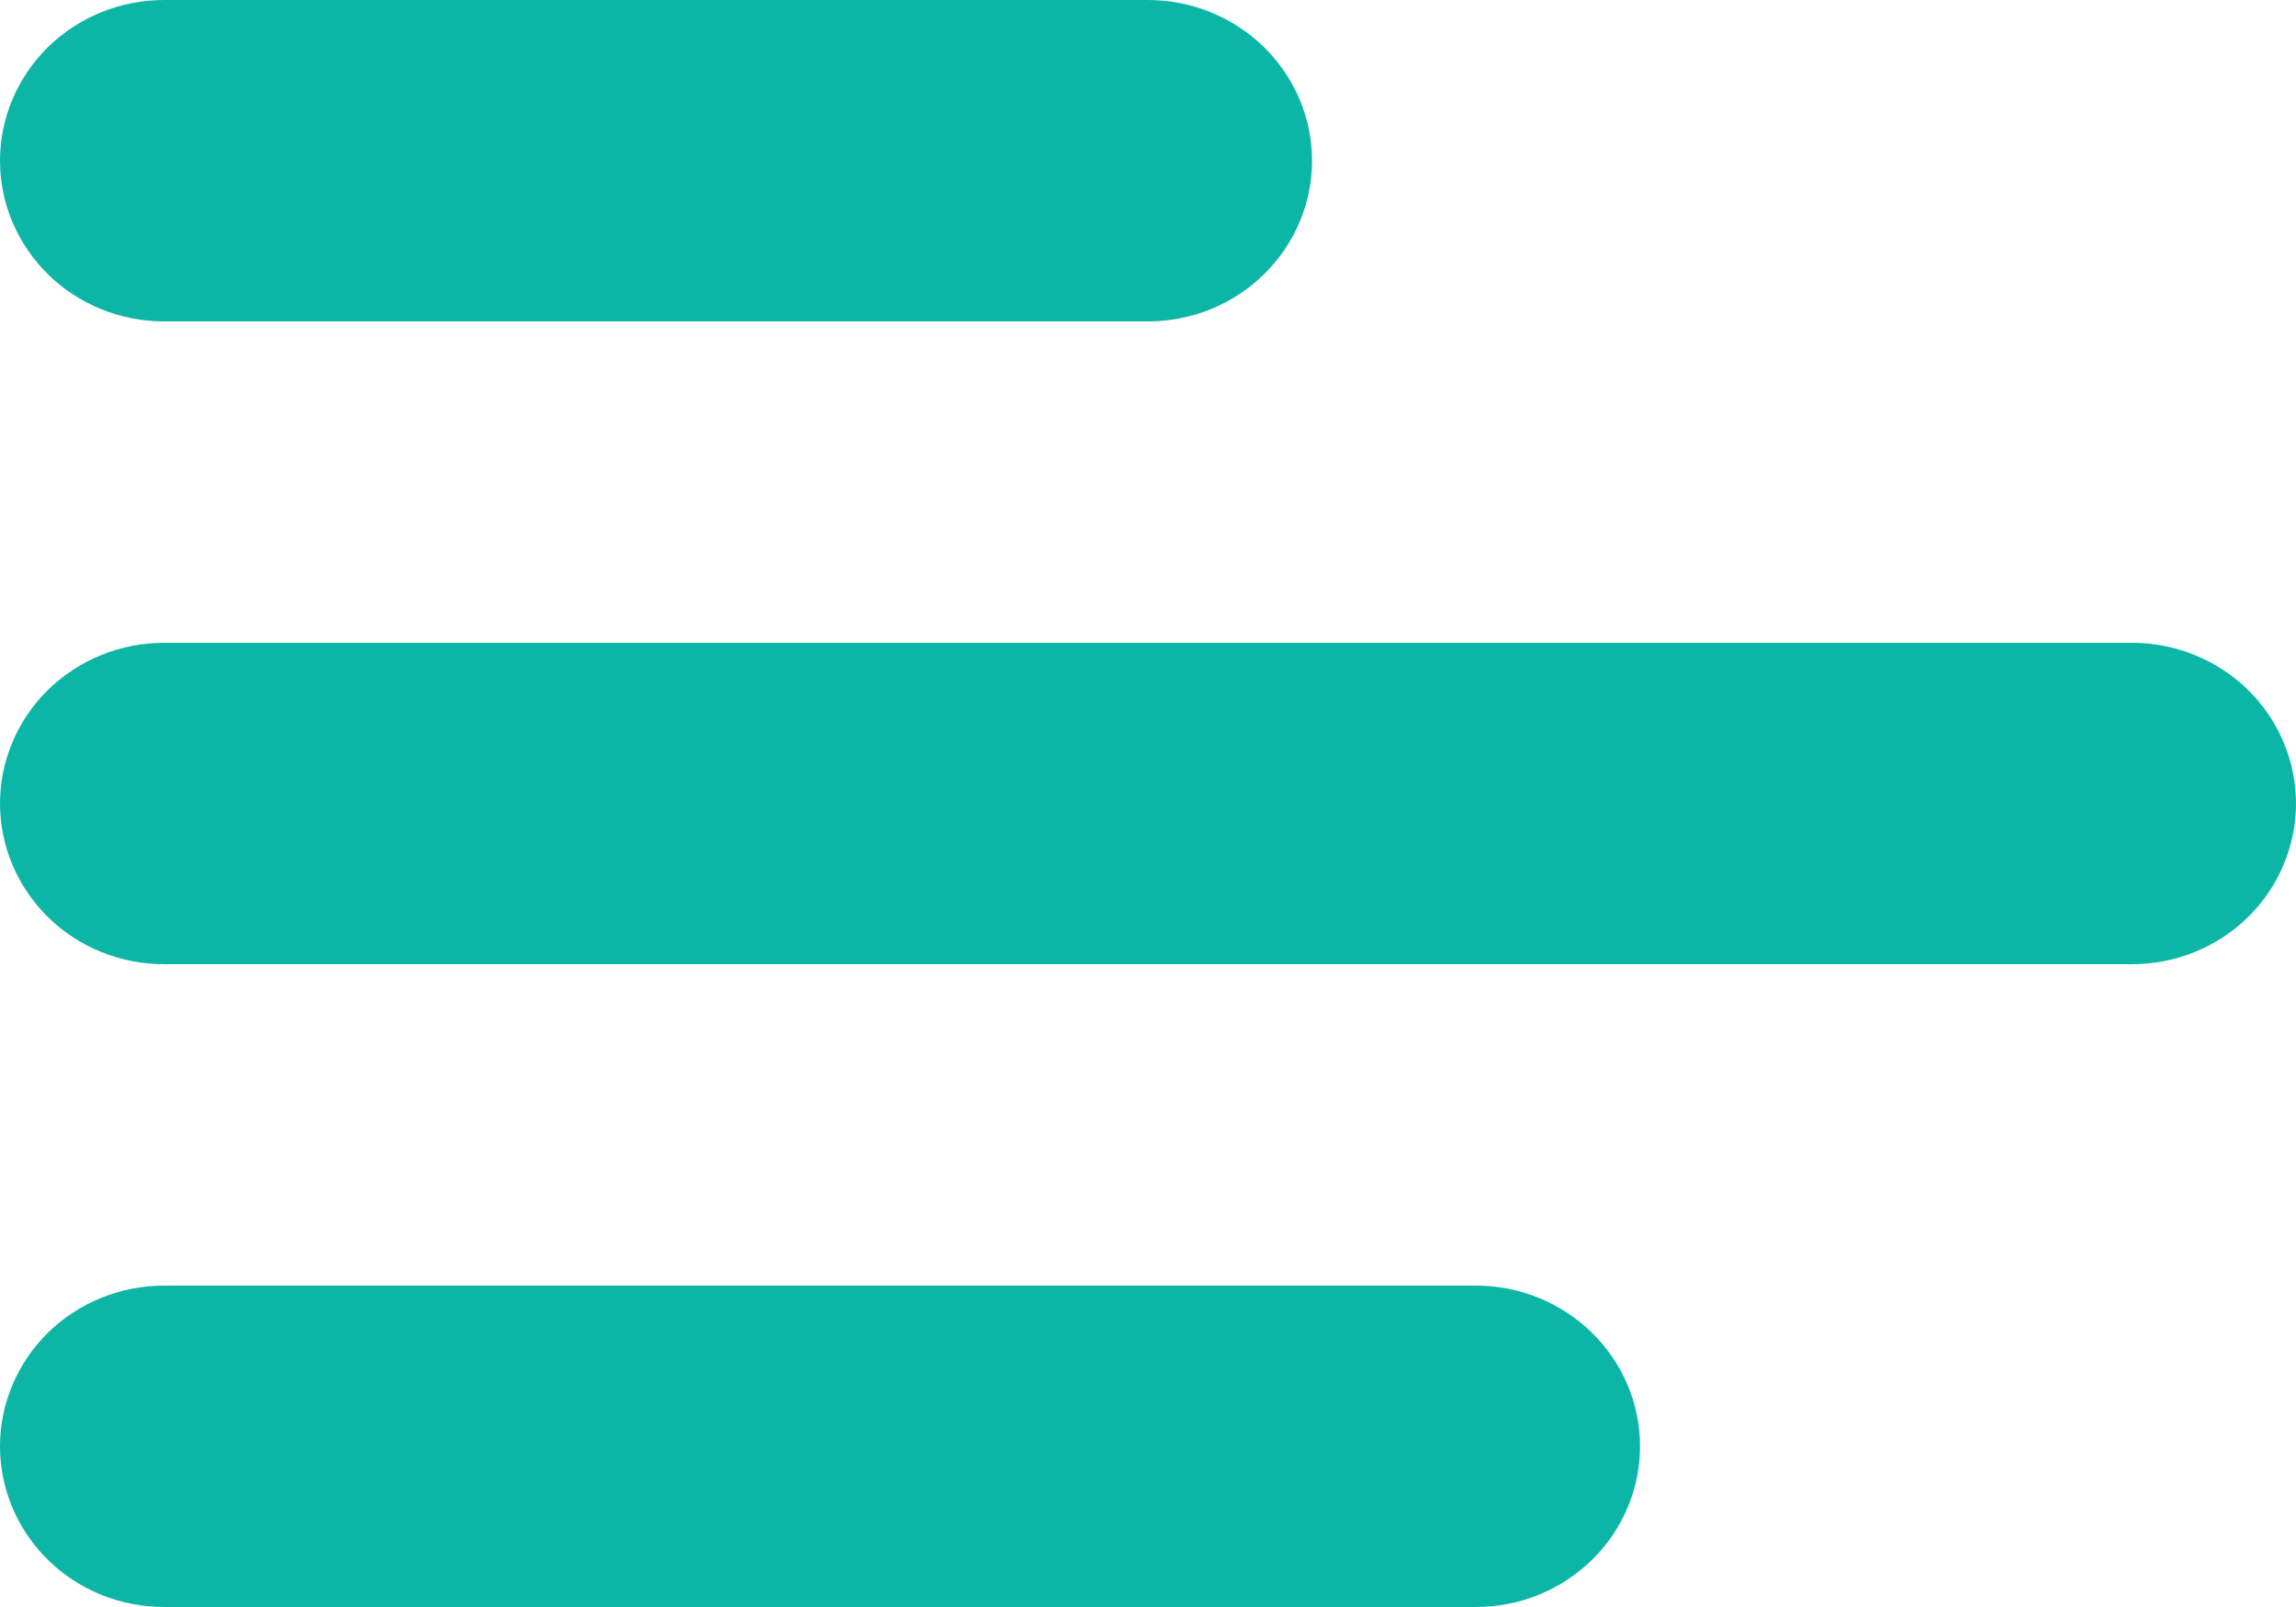 <svg width="20" height="14" viewBox="0 0 20 14" fill="none" xmlns="http://www.w3.org/2000/svg">
<path d="M1.429 6.10352e-05H10C10.379 6.10352e-05 10.742 0.148 11.01 0.41C11.278 0.673 11.429 1.029 11.429 1.4C11.429 1.771 11.278 2.127 11.01 2.39C10.742 2.653 10.379 2.8 10 2.8H1.429C1.05 2.8 0.686 2.653 0.418 2.39C0.151 2.127 0 1.771 0 1.4C0 1.029 0.151 0.673 0.418 0.41C0.686 0.148 1.05 6.10352e-05 1.429 6.10352e-05ZM1.429 11.2H12.857C13.236 11.2 13.599 11.348 13.867 11.61C14.135 11.873 14.286 12.229 14.286 12.6C14.286 12.971 14.135 13.328 13.867 13.59C13.599 13.853 13.236 14 12.857 14H1.429C1.05 14 0.686 13.853 0.418 13.59C0.151 13.328 0 12.971 0 12.6C0 12.229 0.151 11.873 0.418 11.61C0.686 11.348 1.05 11.2 1.429 11.2ZM1.429 5.6H18.571C18.95 5.6 19.314 5.748 19.582 6.01C19.849 6.273 20 6.629 20 7C20 7.371 19.849 7.727 19.582 7.99C19.314 8.253 18.95 8.4 18.571 8.4H1.429C1.05 8.4 0.686 8.253 0.418 7.99C0.151 7.727 0 7.371 0 7C0 6.629 0.151 6.273 0.418 6.01C0.686 5.748 1.05 5.6 1.429 5.6Z" fill="#0CB6A6"/>
</svg>
